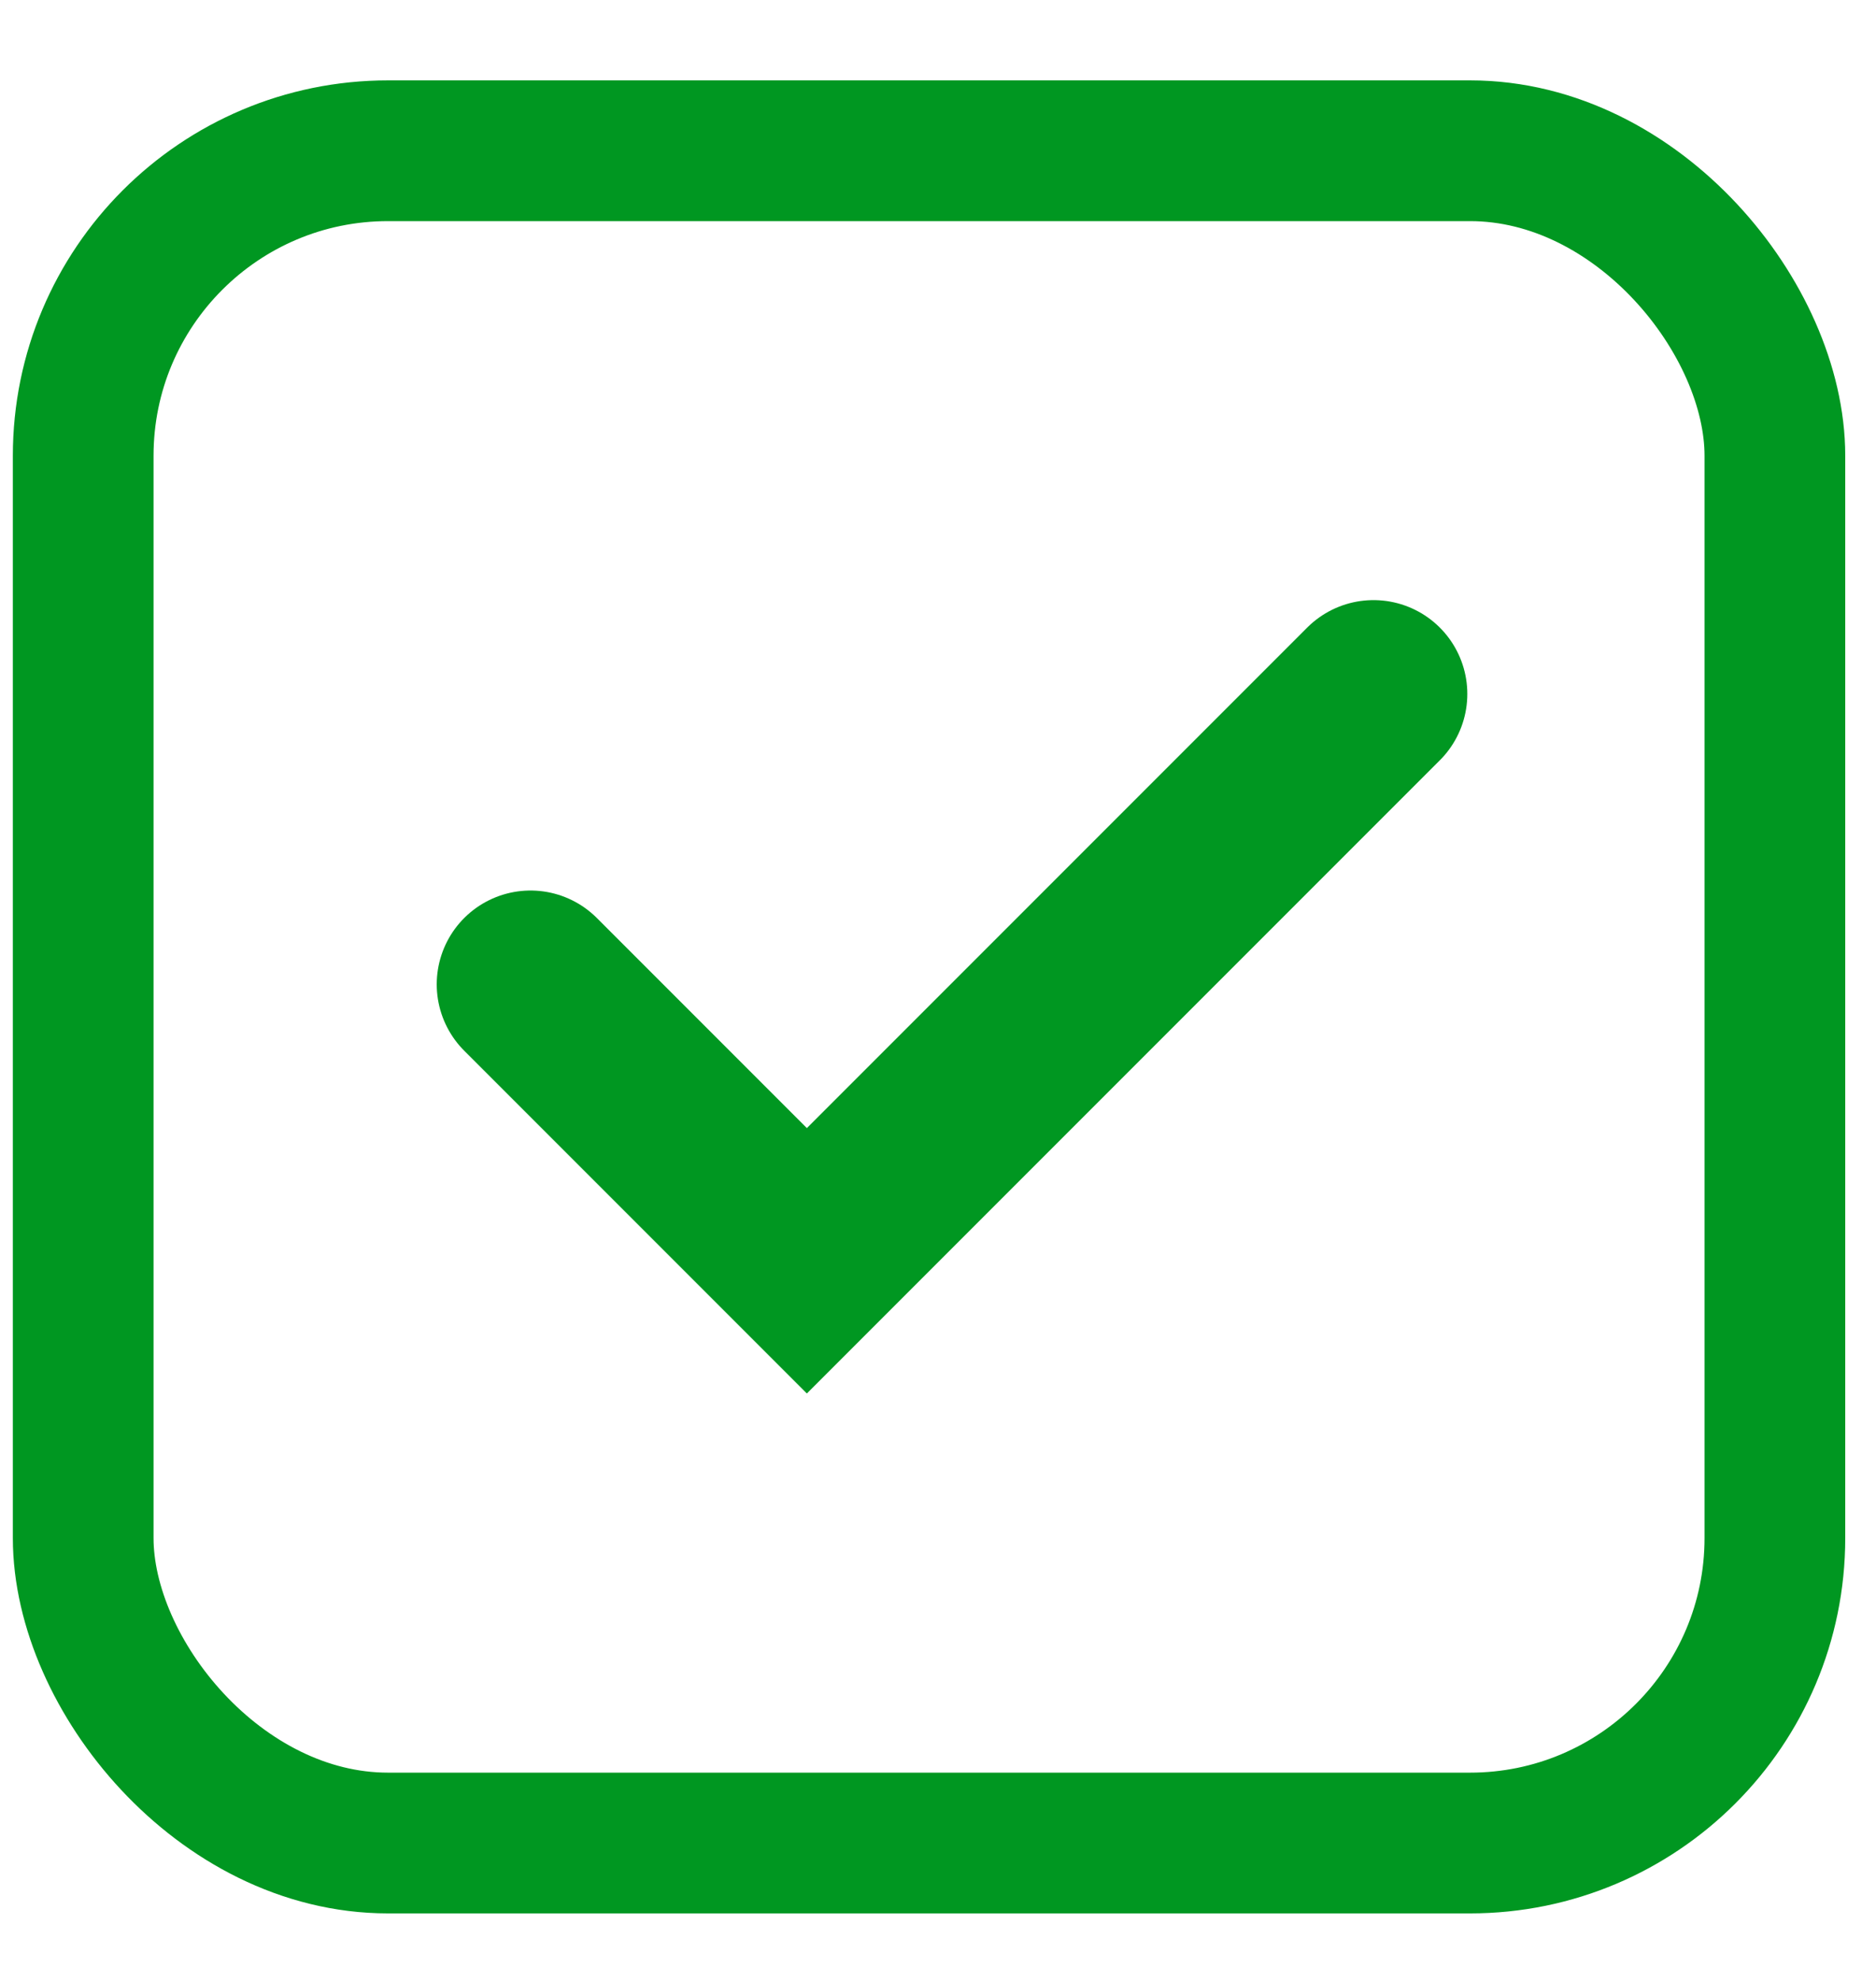 <svg width="18" height="19" viewBox="0 0 20 21" fill="none" xmlns="http://www.w3.org/2000/svg">
<rect x="0.887" y="1.551" width="18.035" height="18.035" rx="3.25" stroke="#009721" stroke-width="1.5"/>
<path d="M5.656 10.435L8.602 13.381L14.643 7.34" stroke="#009721" stroke-width="2" stroke-linecap="round"/>
</svg>
